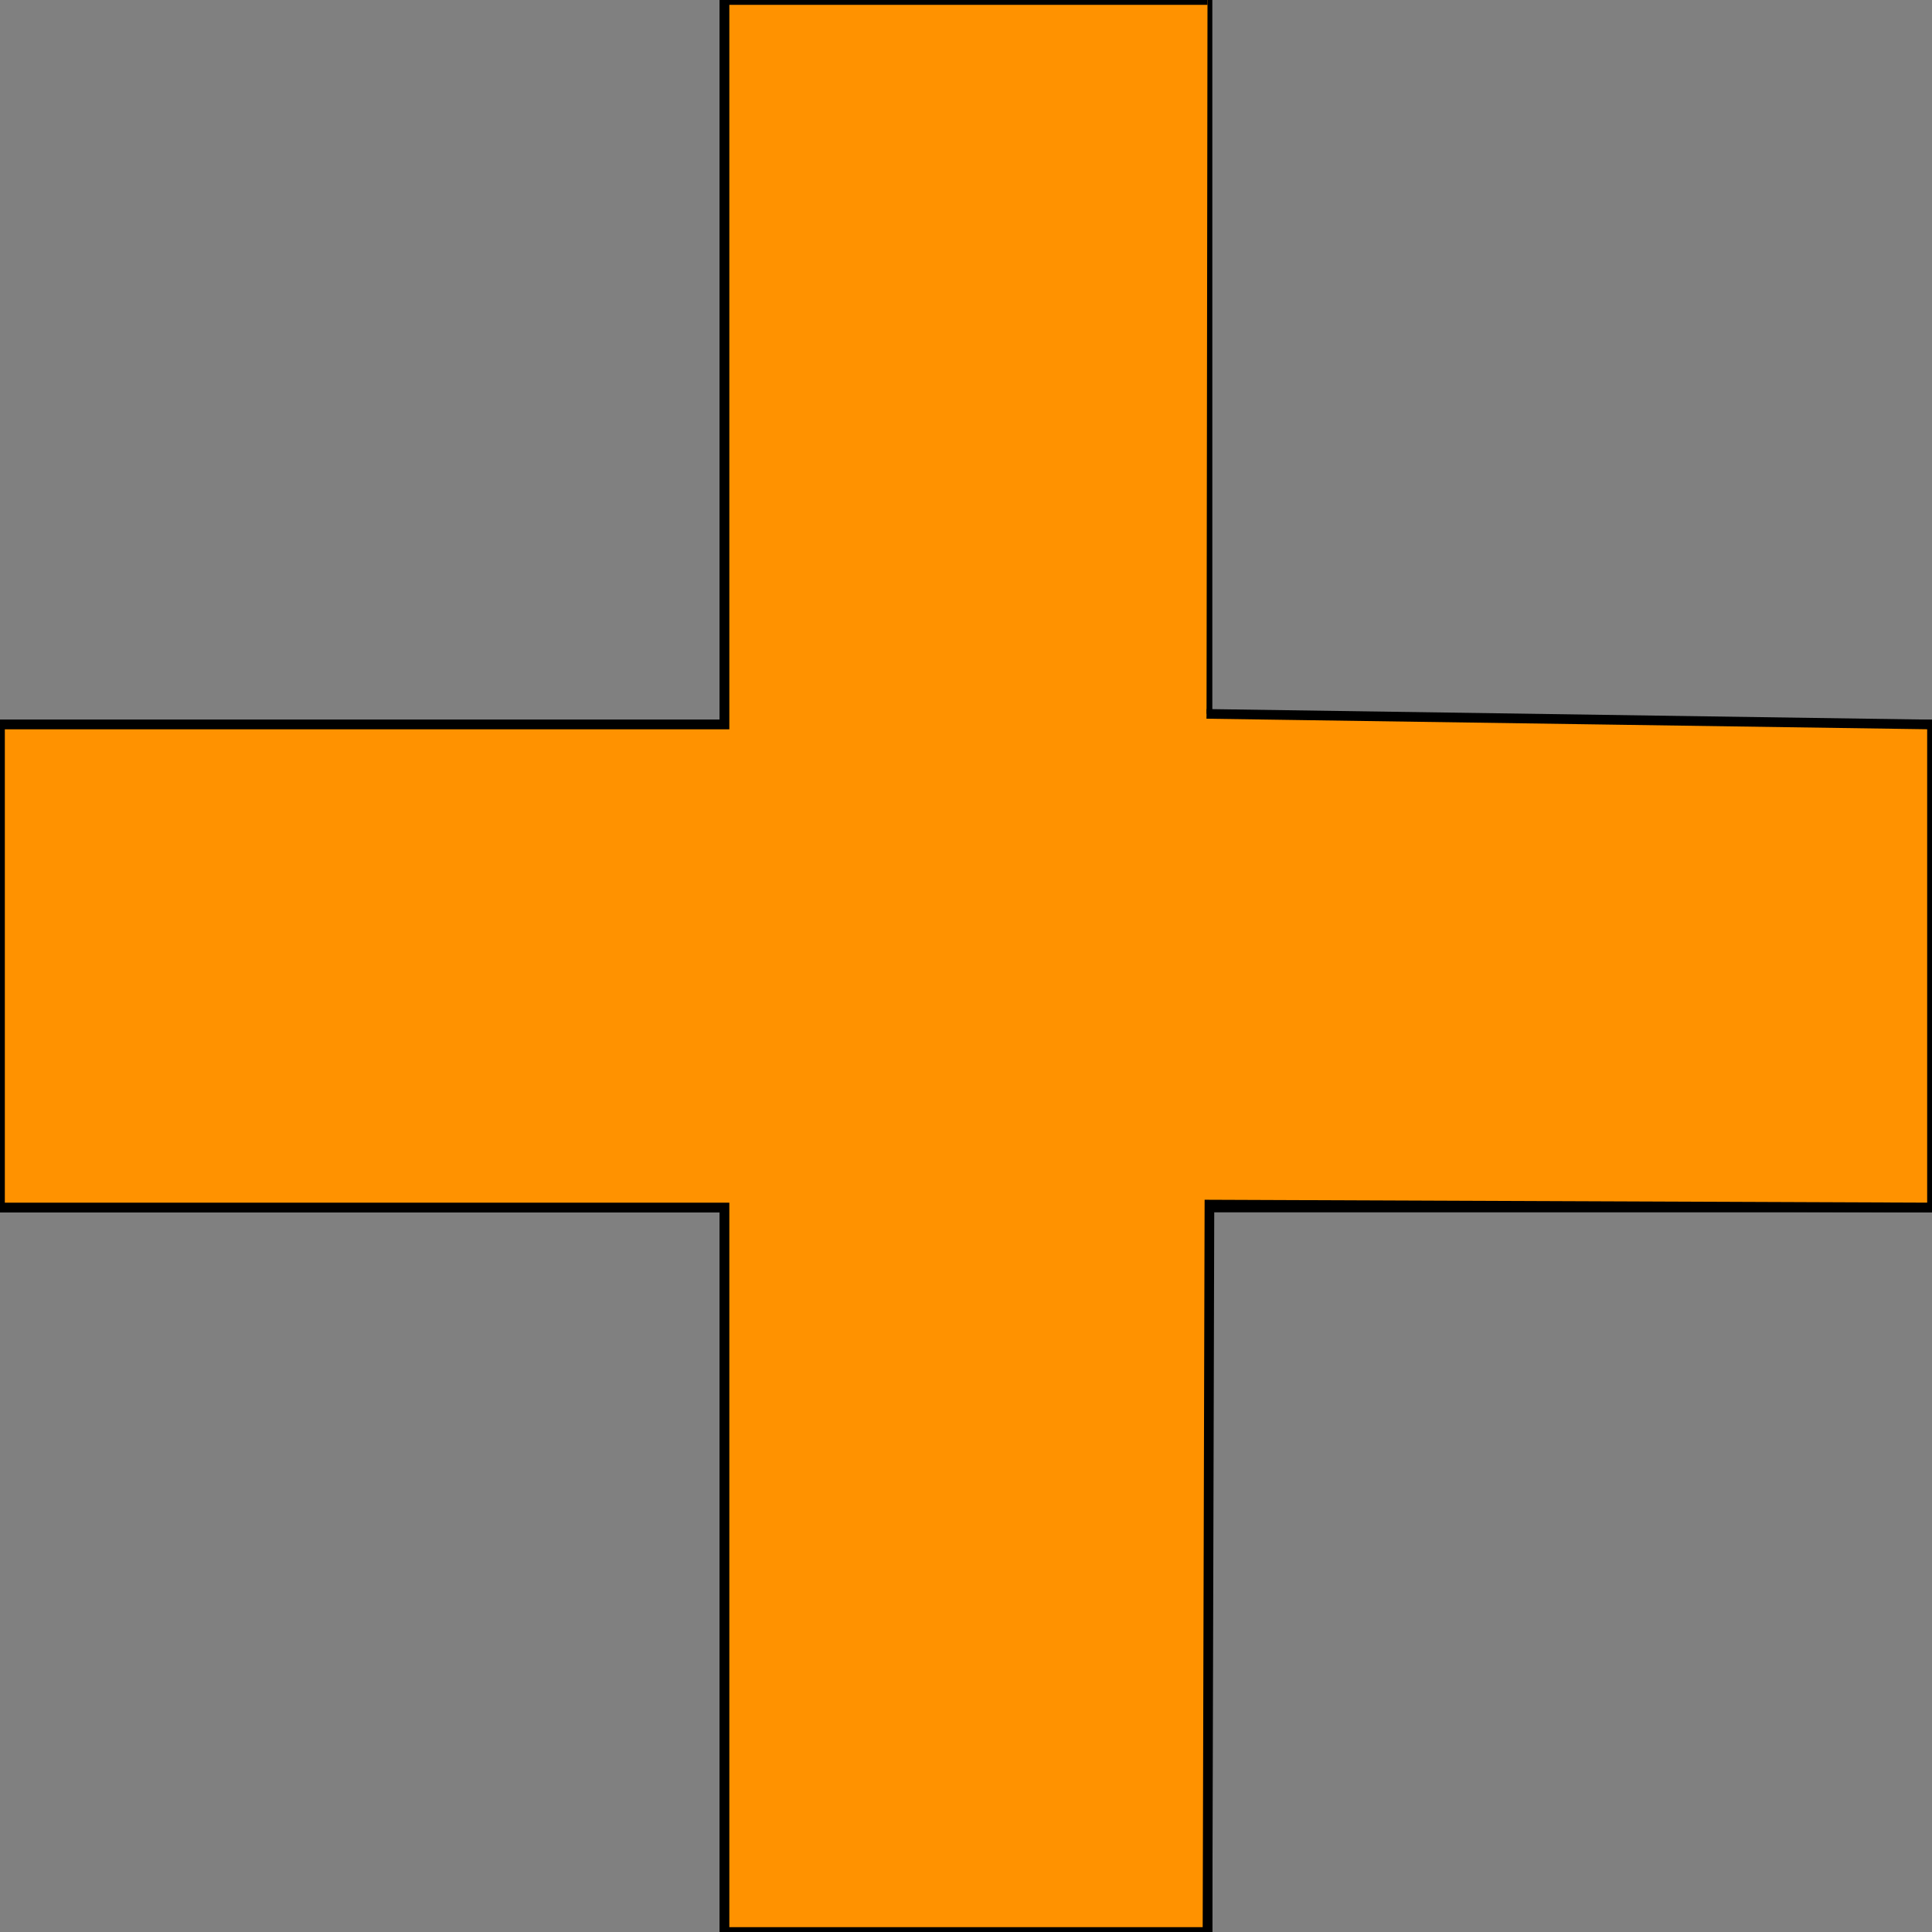 <?xml version="1.0" encoding="utf-8"?>
<!-- Generator: Adobe Illustrator 23.0.3, SVG Export Plug-In . SVG Version: 6.00 Build 0)  -->
<svg version="1.1" id="Layer_1" xmlns="http://www.w3.org/2000/svg" xmlns:xlink="http://www.w3.org/1999/xlink" x="0px" y="0px"
	 viewBox="0 0 200 200" style="enable-background:new 0 0 200 200;" xml:space="preserve">
<rect x="0" y="0" width="200" height="200" fill="#808080" stroke="none"/>
<style type="text/css">
	.st0{fill:#FF9200;stroke:#000000;stroke-miterlimit:10;}
	.st1{fill:#FFFFFF;stroke:#000000;stroke-miterlimit:10;}
</style>
<path class="st0" d="M0,200"/>
<path class="st0" d="M100,0"/>
<path class="st1" d="M100,0"/>
<rect x="75" class="st1" width="50" height="200"/>
<rect y="75" class="st1" width="200" height="50"/>
<polyline class="st0" points="125,0 75,0 75,75 0,75 0,125 75,125 75,200 125,200 125.2,124.7 200,125 200,75 124.9,73.9 "/>
</svg>
